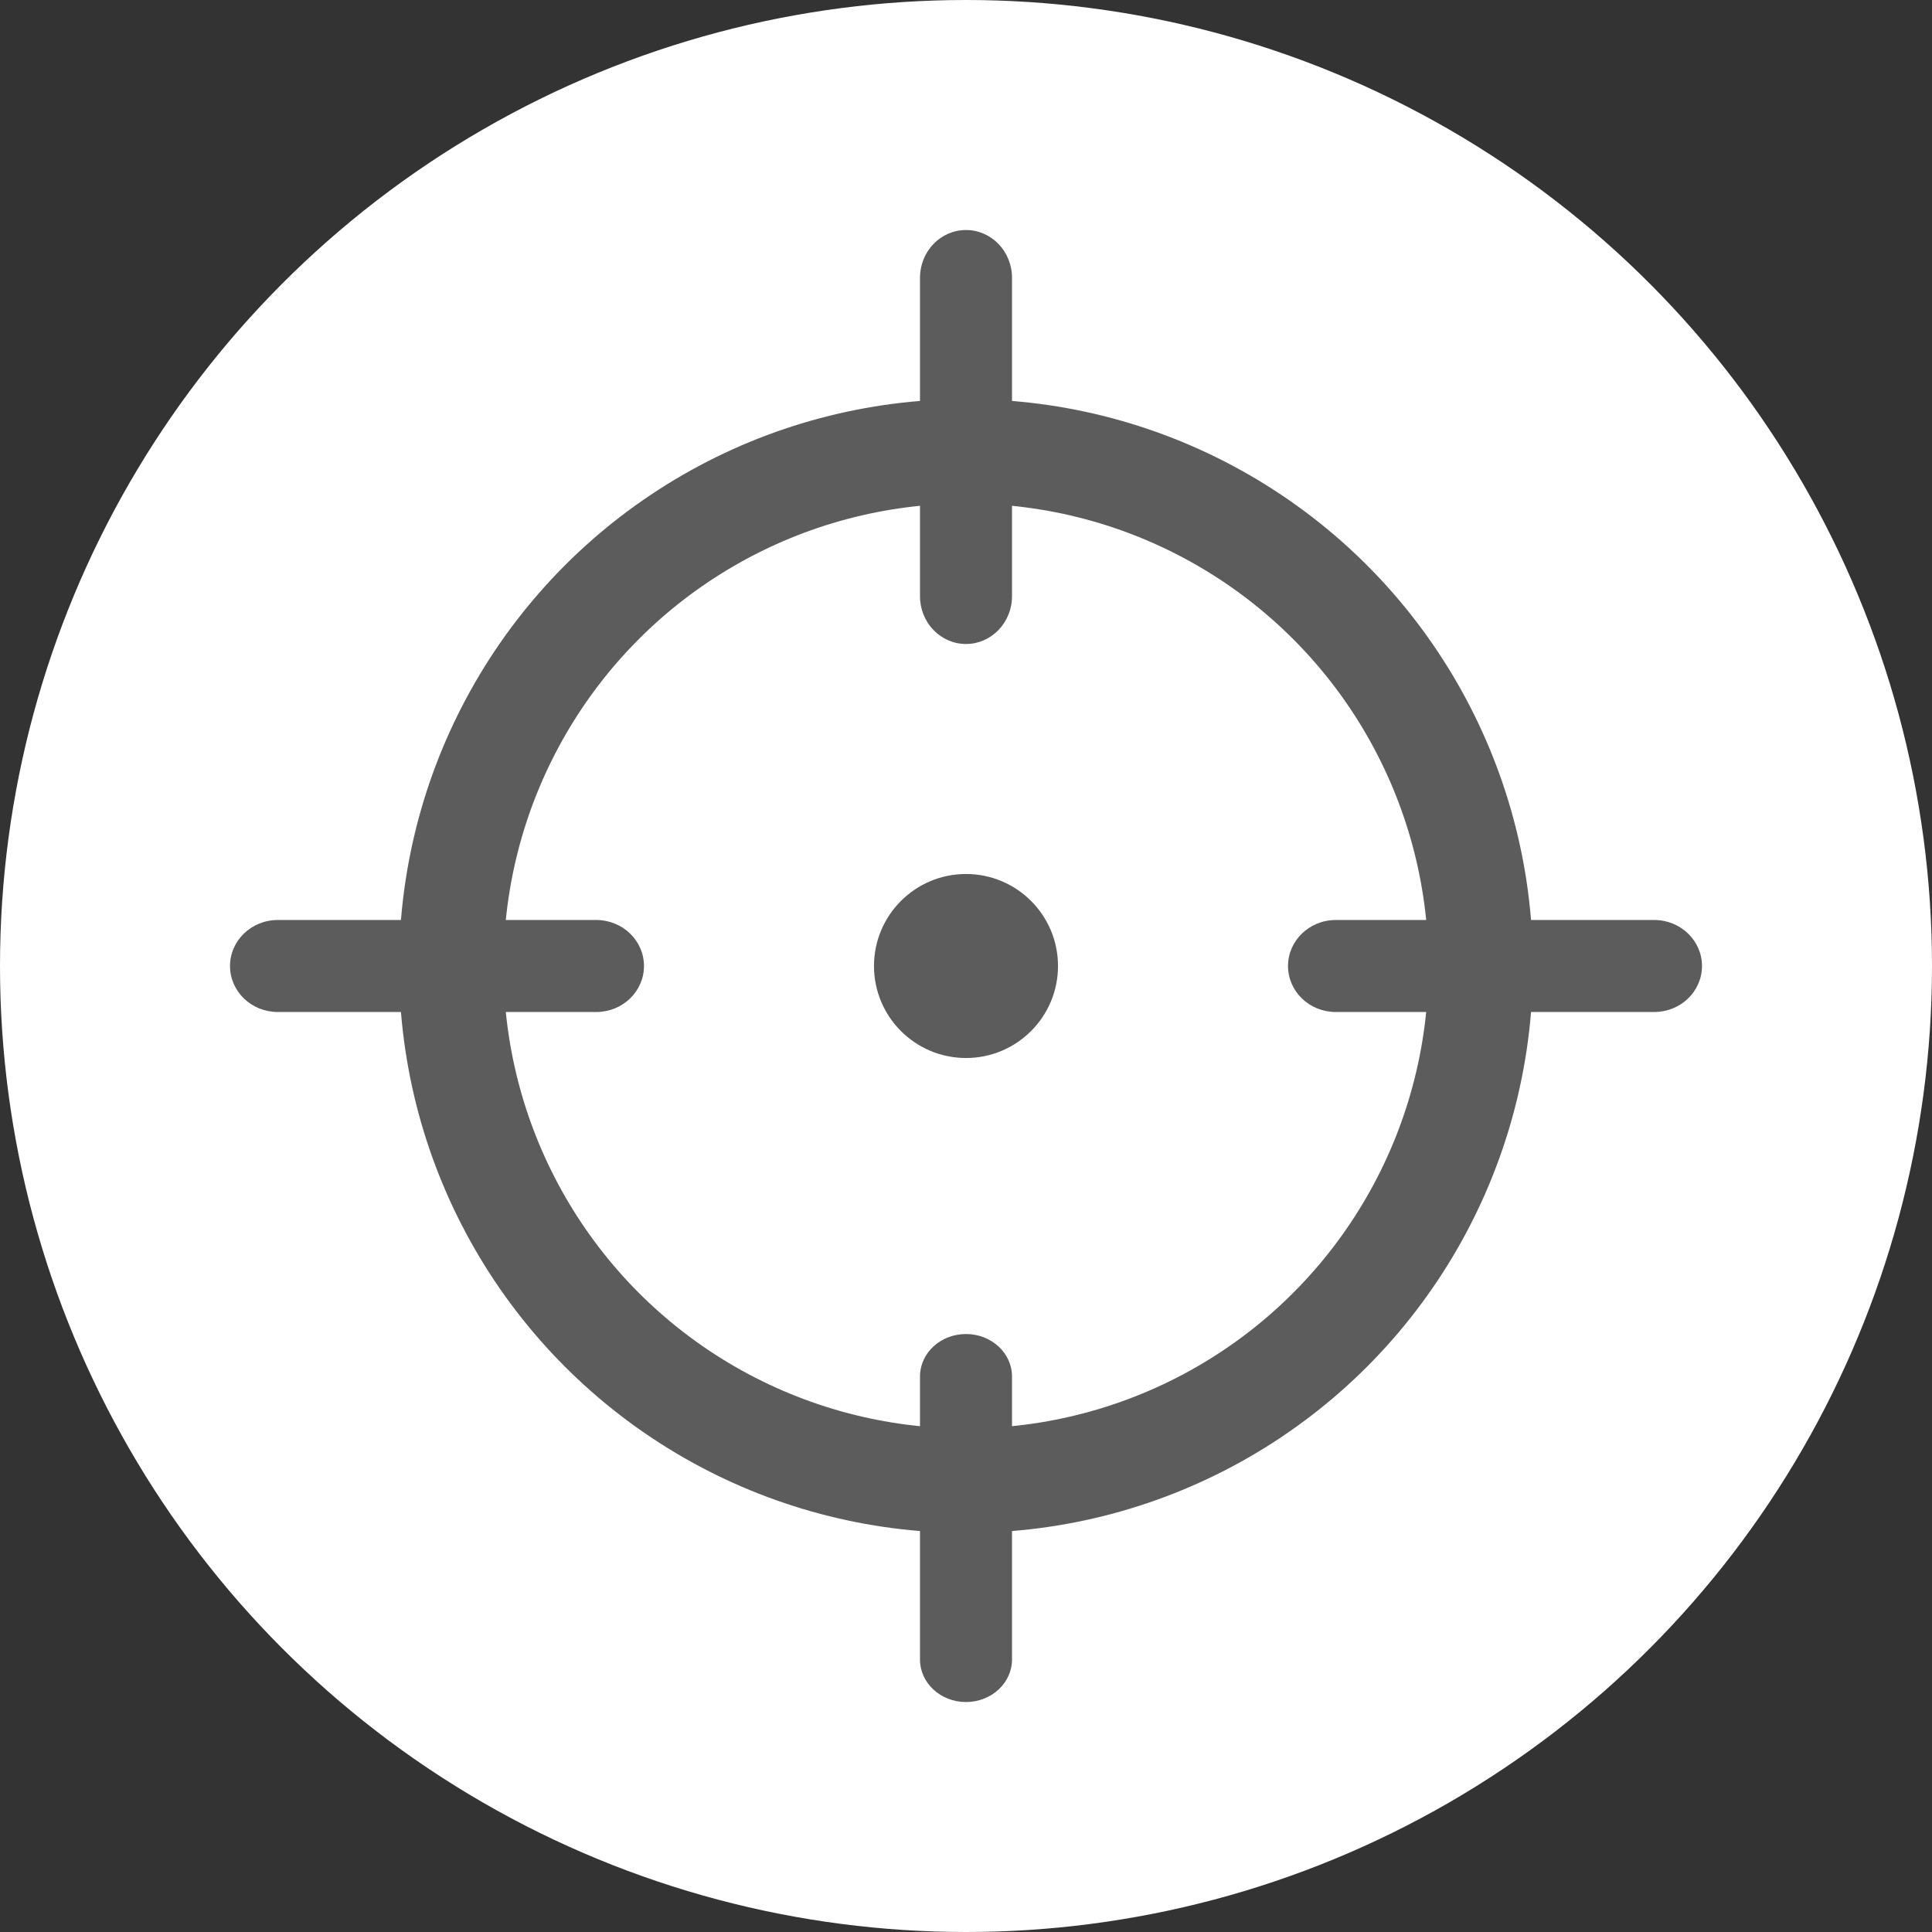 <svg width="37" height="37" viewBox="0 0 37 37" fill="none" xmlns="http://www.w3.org/2000/svg">
<rect x="0" y="0" width="37" height="37" fill="#333333" stroke="none"/>
<circle cx="18.5" cy="18.5" r="18.5" fill="white"/>
<circle cx="18.5" cy="18.5" r="9.857" stroke="#5C5C5C" stroke-width="2"/>
<path fill-rule="evenodd" clip-rule="evenodd" d="M18.5 25.548C18.986 25.548 19.381 25.912 19.381 26.361V31.782C19.381 32.231 18.986 32.596 18.5 32.596C18.013 32.596 17.619 32.231 17.619 31.782V26.361C17.619 25.912 18.013 25.548 18.5 25.548Z" fill="#5C5C5C"/>
<path fill-rule="evenodd" clip-rule="evenodd" d="M18.5 4.405C18.986 4.405 19.381 4.814 19.381 5.32V11.418C19.381 11.924 18.986 12.333 18.5 12.333C18.013 12.333 17.619 11.924 17.619 11.418V5.32C17.619 4.814 18.013 4.405 18.5 4.405Z" fill="#5C5C5C"/>
<path fill-rule="evenodd" clip-rule="evenodd" d="M4.405 18.5C4.405 18.014 4.814 17.619 5.32 17.619H11.418C11.924 17.619 12.333 18.014 12.333 18.5C12.333 18.987 11.924 19.381 11.418 19.381H5.32C4.814 19.381 4.405 18.987 4.405 18.5Z" fill="#5C5C5C"/>
<path fill-rule="evenodd" clip-rule="evenodd" d="M24.667 18.5C24.667 18.014 25.076 17.619 25.582 17.619H31.68C32.186 17.619 32.595 18.014 32.595 18.5C32.595 18.987 32.186 19.381 31.68 19.381H25.582C25.076 19.381 24.667 18.987 24.667 18.5Z" fill="#5C5C5C"/>
<circle cx="18.5" cy="18.5" r="1.762" fill="#5C5C5C"/>
</svg>
